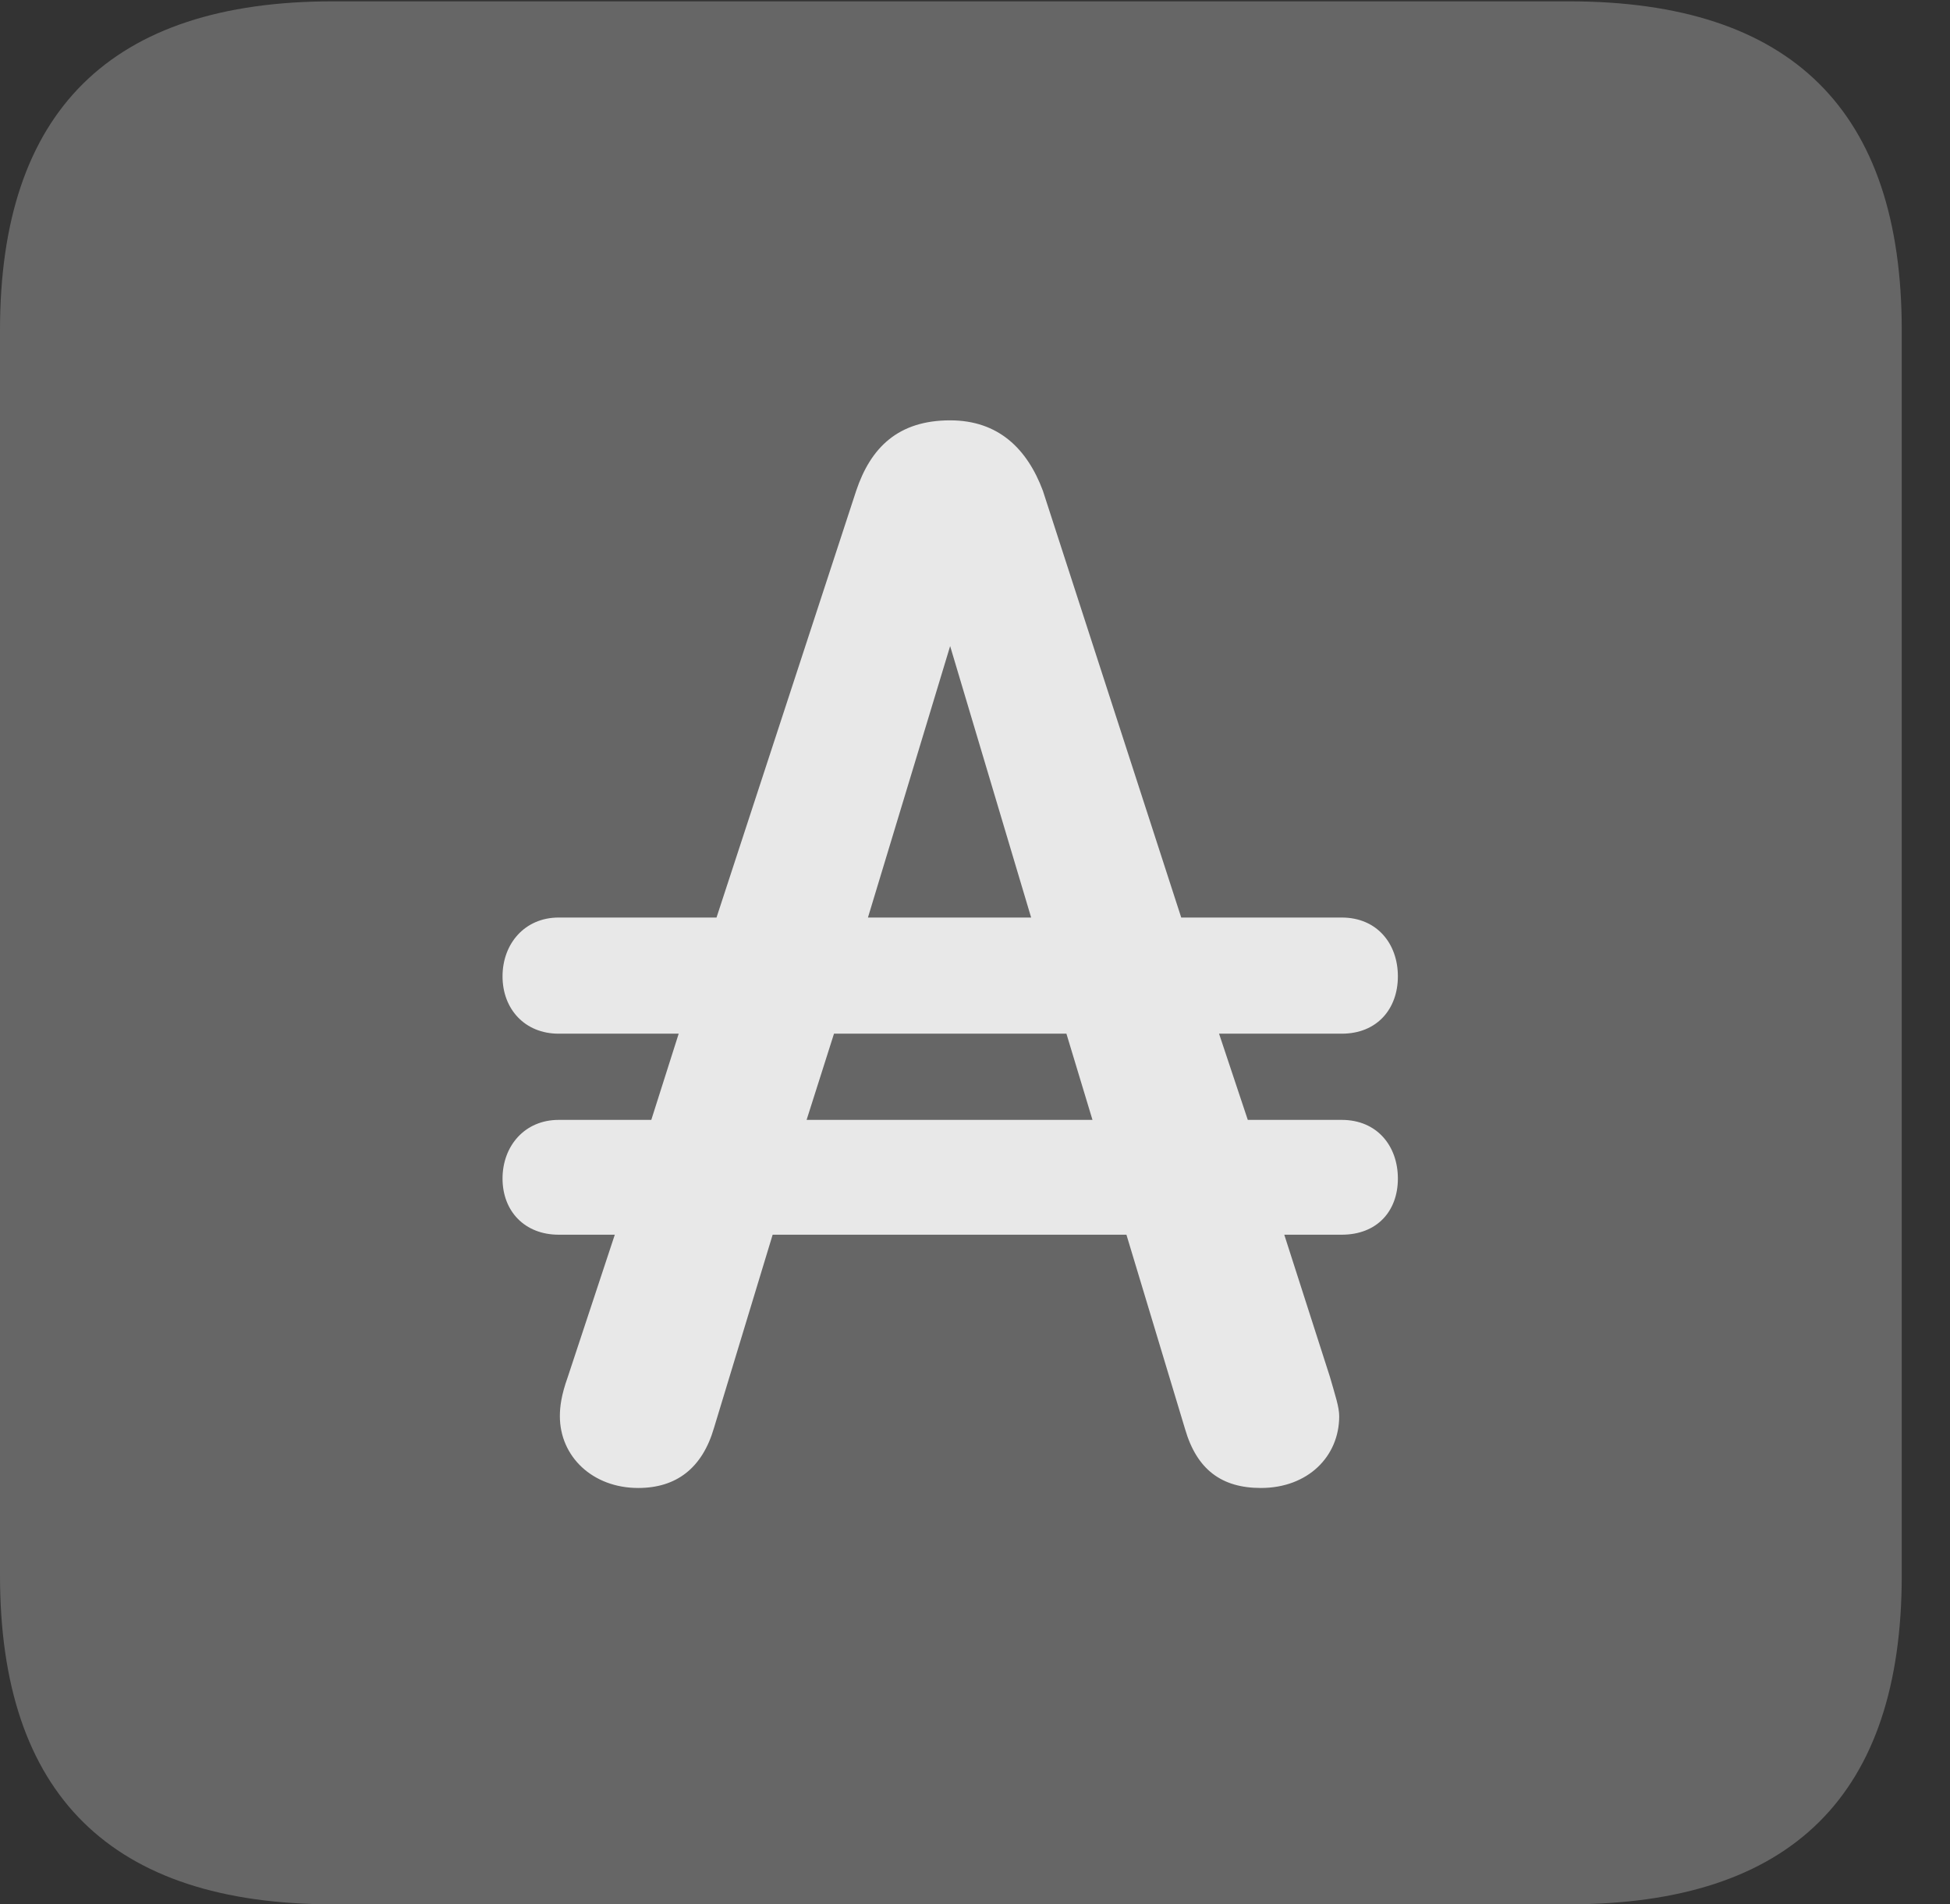 <?xml version="1.0" encoding="UTF-8"?>
<!--Generator: Apple Native CoreSVG 232.5-->
<!DOCTYPE svg
PUBLIC "-//W3C//DTD SVG 1.1//EN"
       "http://www.w3.org/Graphics/SVG/1.1/DTD/svg11.dtd">
<svg version="1.1" xmlns="http://www.w3.org/2000/svg" xmlns:xlink="http://www.w3.org/1999/xlink" width="14.59" height="14.248">
 <rect width="100%" height="100%" fill="#333333" stroke="none"/>
 <g>
  <rect height="14.248" opacity="0" width="14.59" x="0" y="0"/>
  <path d="M2.49 14.248L11.738 14.248C13.408 14.248 14.229 13.428 14.229 11.787L14.229 2.471C14.229 0.83 13.408 0.01 11.738 0.01L2.49 0.01C0.83 0.01 0 0.83 0 2.471L0 11.787C0 13.428 0.83 14.248 2.49 14.248Z" fill="#ffffff" fill-opacity="0.25"/>
  <path d="M3.76 8.818C3.76 8.574 3.926 8.379 4.18 8.379L4.873 8.379L5.078 7.734L4.18 7.734C3.926 7.734 3.76 7.549 3.76 7.305C3.76 7.061 3.926 6.865 4.18 6.865L5.361 6.865L6.406 3.672C6.514 3.35 6.719 3.145 7.109 3.145C7.471 3.145 7.686 3.359 7.803 3.672L8.838 6.865L10.039 6.865C10.303 6.865 10.459 7.061 10.459 7.305C10.459 7.549 10.303 7.734 10.039 7.734L9.121 7.734L9.336 8.379L10.039 8.379C10.303 8.379 10.459 8.574 10.459 8.818C10.459 9.062 10.303 9.238 10.039 9.238L9.609 9.238L9.951 10.303C9.99 10.44 10.02 10.527 10.02 10.596C10.02 10.898 9.785 11.133 9.434 11.133C9.141 11.133 8.955 10.996 8.867 10.693L8.428 9.238L5.781 9.238L5.342 10.684C5.254 10.986 5.059 11.133 4.775 11.133C4.434 11.133 4.189 10.898 4.189 10.596C4.189 10.527 4.199 10.44 4.248 10.303L4.6 9.238L4.18 9.238C3.926 9.238 3.76 9.062 3.76 8.818ZM6.035 8.379L8.174 8.379L7.979 7.734L6.24 7.734ZM6.494 6.865L7.715 6.865L7.109 4.834Z" fill="#ffffff" fill-opacity="0.85"/>
 </g>
</svg>
